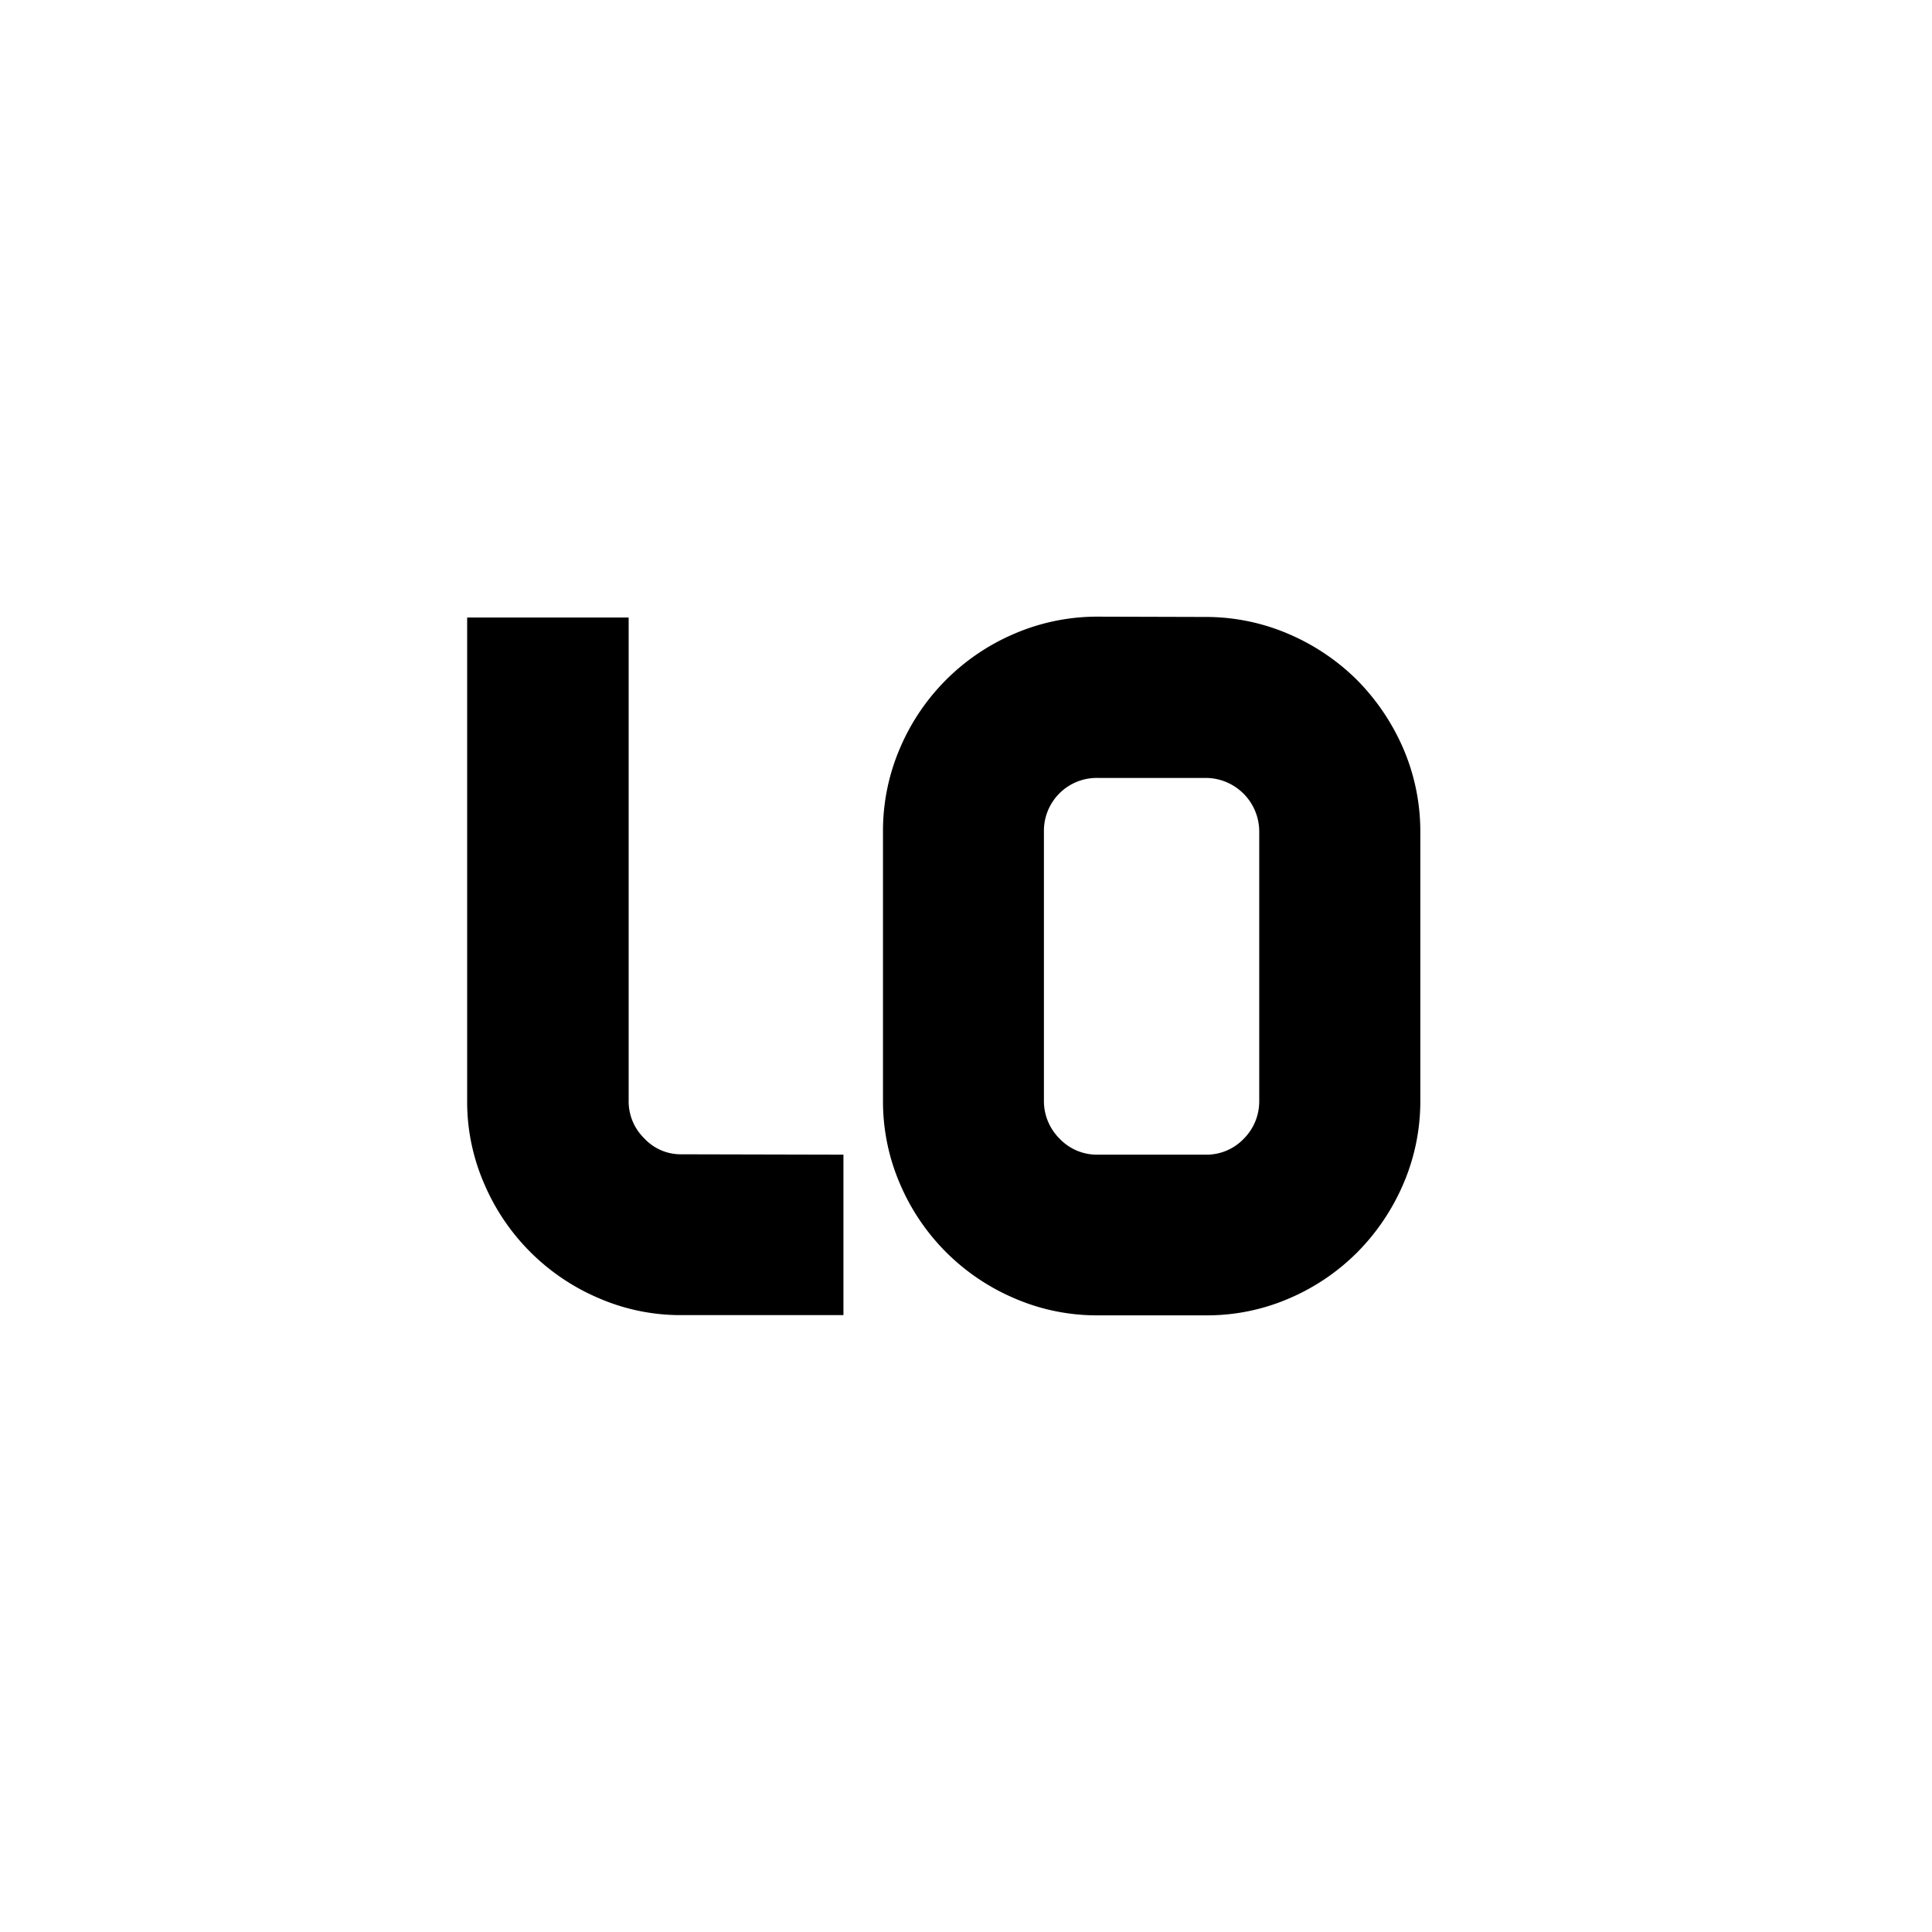 <svg id="Capa_1" data-name="Capa 1" xmlns="http://www.w3.org/2000/svg" width="512" height="512" viewBox="0 0 512 512">
  <g>
    <path d="M223.52,306v42.52H180.68a54.43,54.43,0,0,1-22.18-4.57,57.34,57.34,0,0,1-30.13-30.13,54.39,54.39,0,0,1-4.57-22.17v-128h42.8v128a13.69,13.69,0,0,0,4.11,10,13.18,13.18,0,0,0,9.88,4.25Z"/>
    <path d="M319.44,163.5a55.47,55.47,0,0,1,22.22,4.58,58.19,58.19,0,0,1,18,12.16,59.28,59.28,0,0,1,12.17,18,55.66,55.66,0,0,1,4.57,22.22v71.28a55.39,55.39,0,0,1-4.57,22.17,58.51,58.51,0,0,1-12.17,18A57.35,57.35,0,0,1,341.85,344a54.83,54.83,0,0,1-22.22,4.58H290.91A54.83,54.83,0,0,1,268.69,344a57.34,57.34,0,0,1-30.13-30.13A55.22,55.22,0,0,1,234,291.71V220.34a55.46,55.46,0,0,1,4.57-22.22A57.31,57.31,0,0,1,268.69,168a55.54,55.54,0,0,1,22.22-4.58Zm14.27,56.84a14.22,14.22,0,0,0-14.27-14.18H290.91a14,14,0,0,0-14.26,14v71.51a14,14,0,0,0,4.07,10A13.66,13.66,0,0,0,290.91,306h28.53a13.67,13.67,0,0,0,10.2-4.25,14,14,0,0,0,4.07-10Z"/>
  </g>
</svg>
